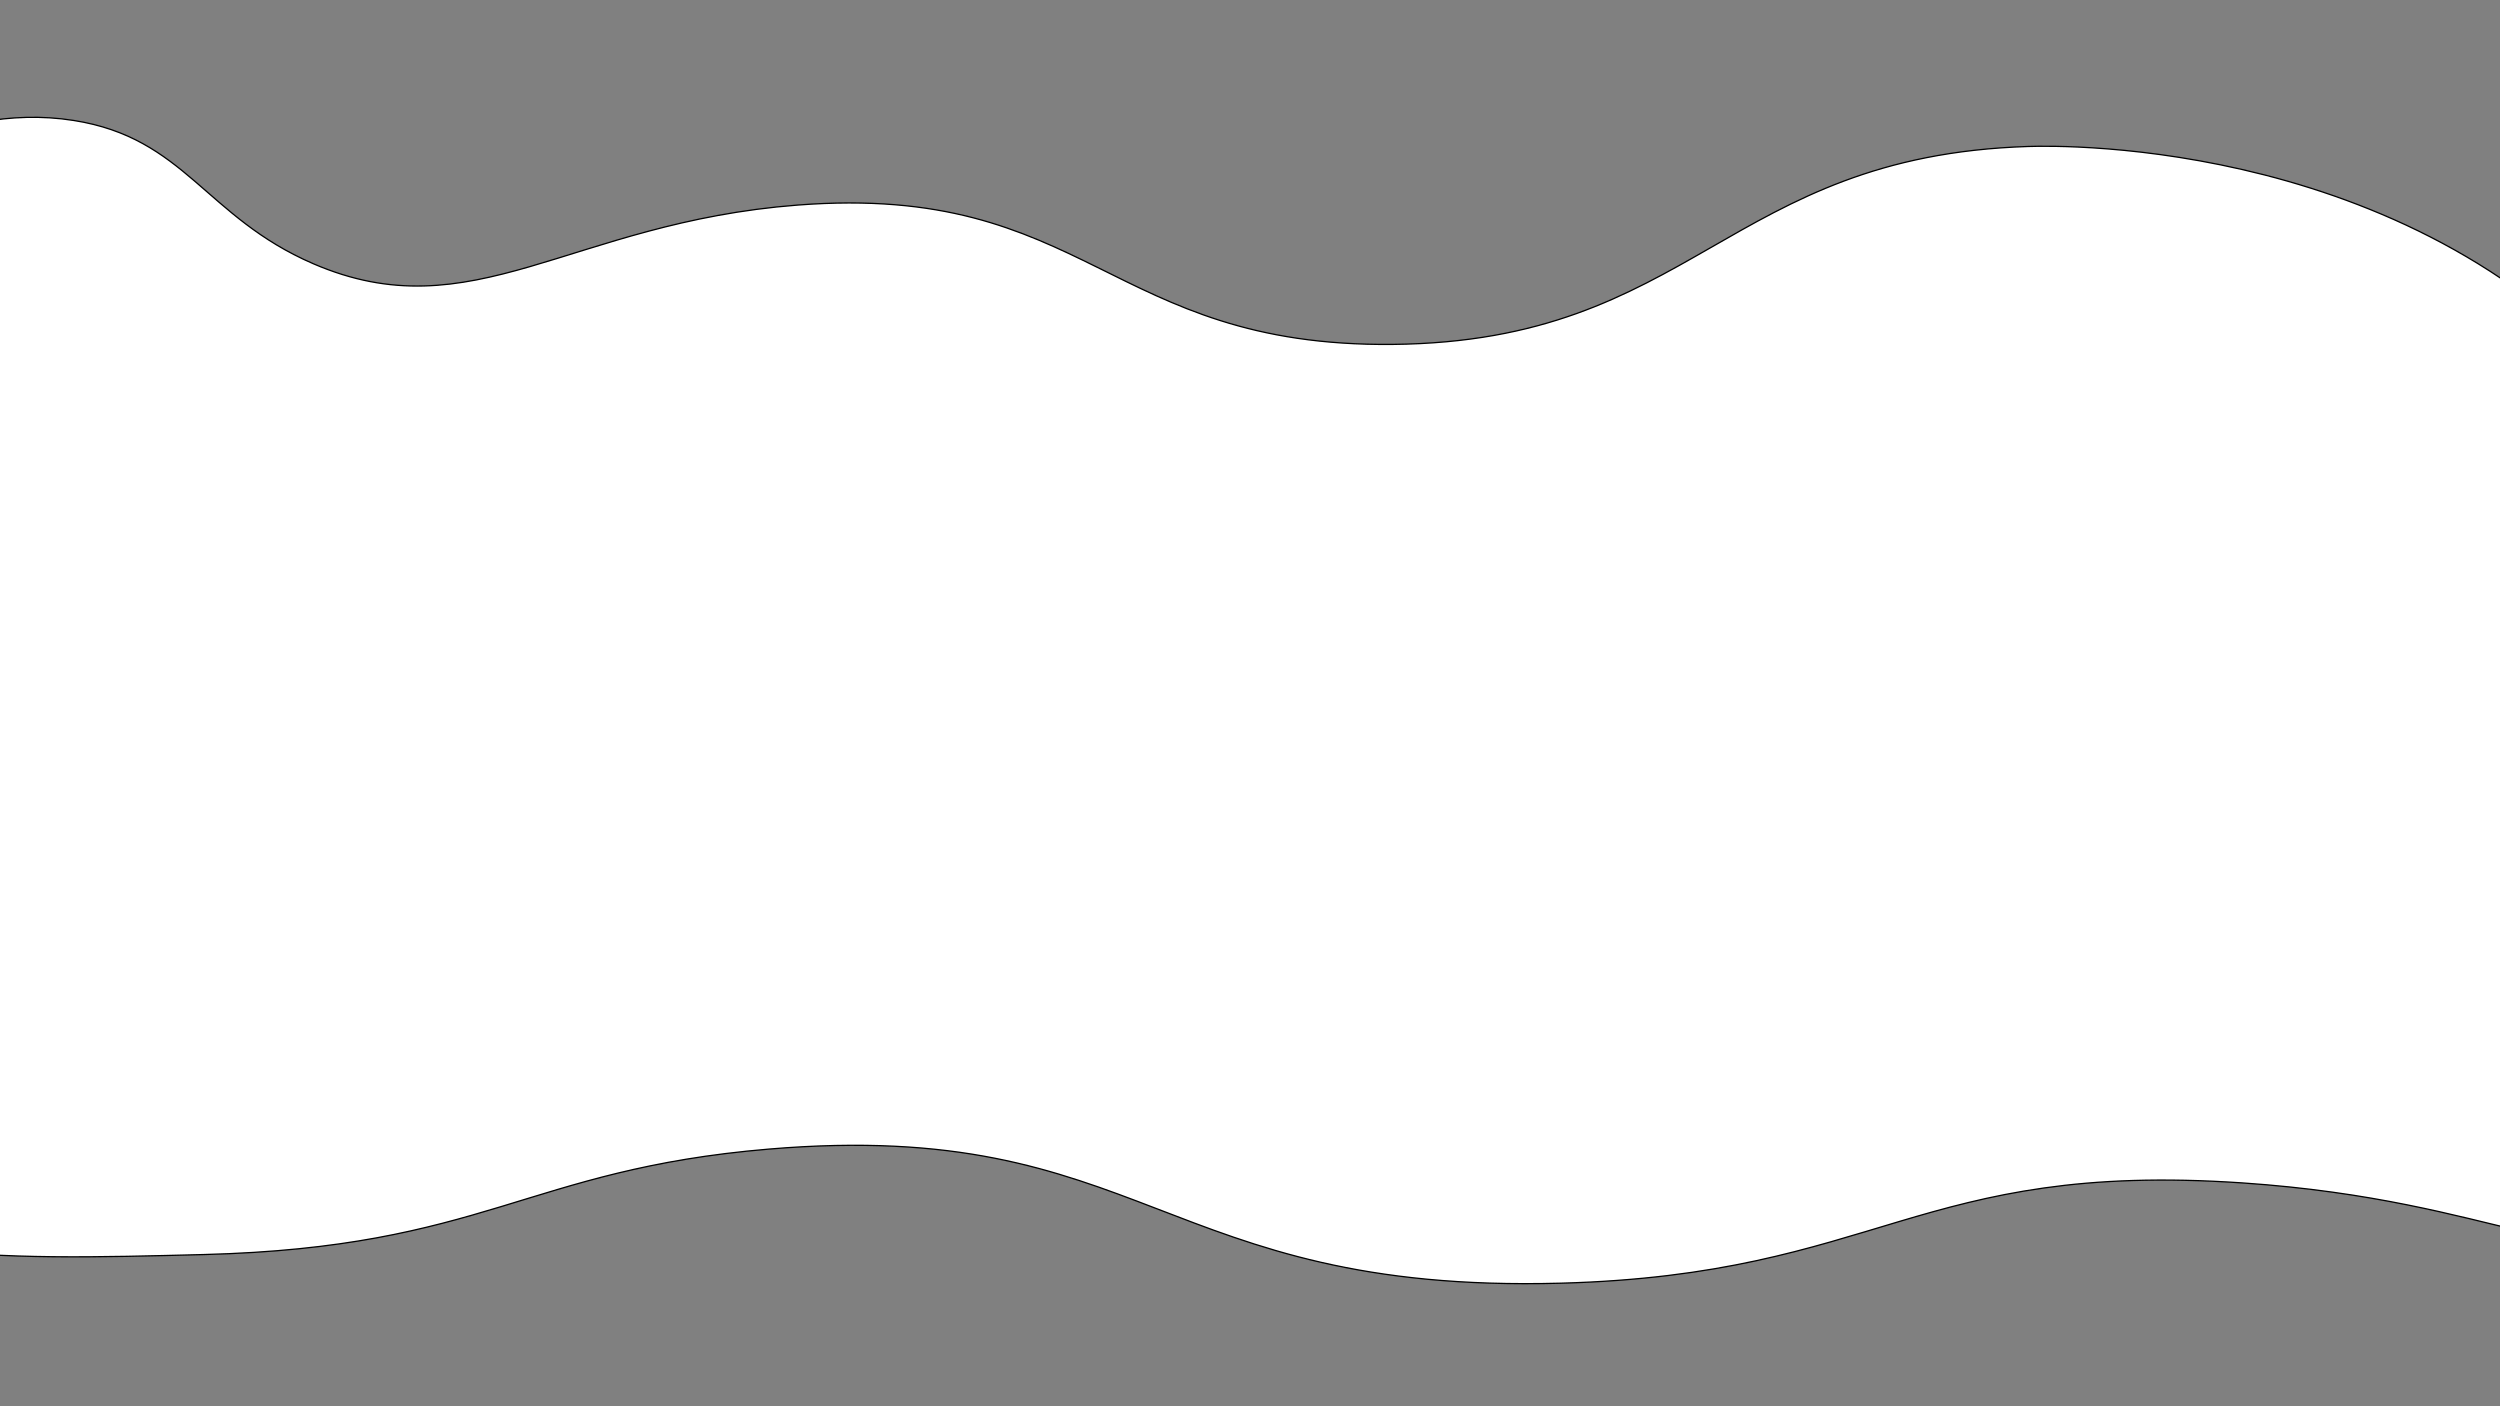<?xml version="1.0" encoding="UTF-8"?><svg id="Layer_1" xmlns="http://www.w3.org/2000/svg" viewBox="0 0 1920 1080"><rect x="0" y="0" width="1920" height="1080" fill="#808080" stroke="none"/><defs><style>.cls-1{fill:#fff;stroke:#000;stroke-miterlimit:10;}</style></defs><path class="cls-1" d="m-150.5,157.5c23.08-17.09,108.65-80.46,207-65,85.64,13.46,101,74.12,184,110,122,52.74,197.22-31.47,372-45,223.01-17.26,238.72,109.14,457,107,231.19-2.27,256.36-144.49,488-152,27.72-.9,301.02-5.58,466,194,168.49,203.82,162.1,545.79,29,631-71.82,45.98-129.73-15.32-330-29-250.1-17.08-278.89,70.39-524,77-306.85,8.28-319.4-127.25-608-103-186.54,15.68-218.05,75.39-434,81-162.53,4.22-292.92,7.61-385-75-181.77-163.08-124.68-580.91,78-731Z"/></svg>